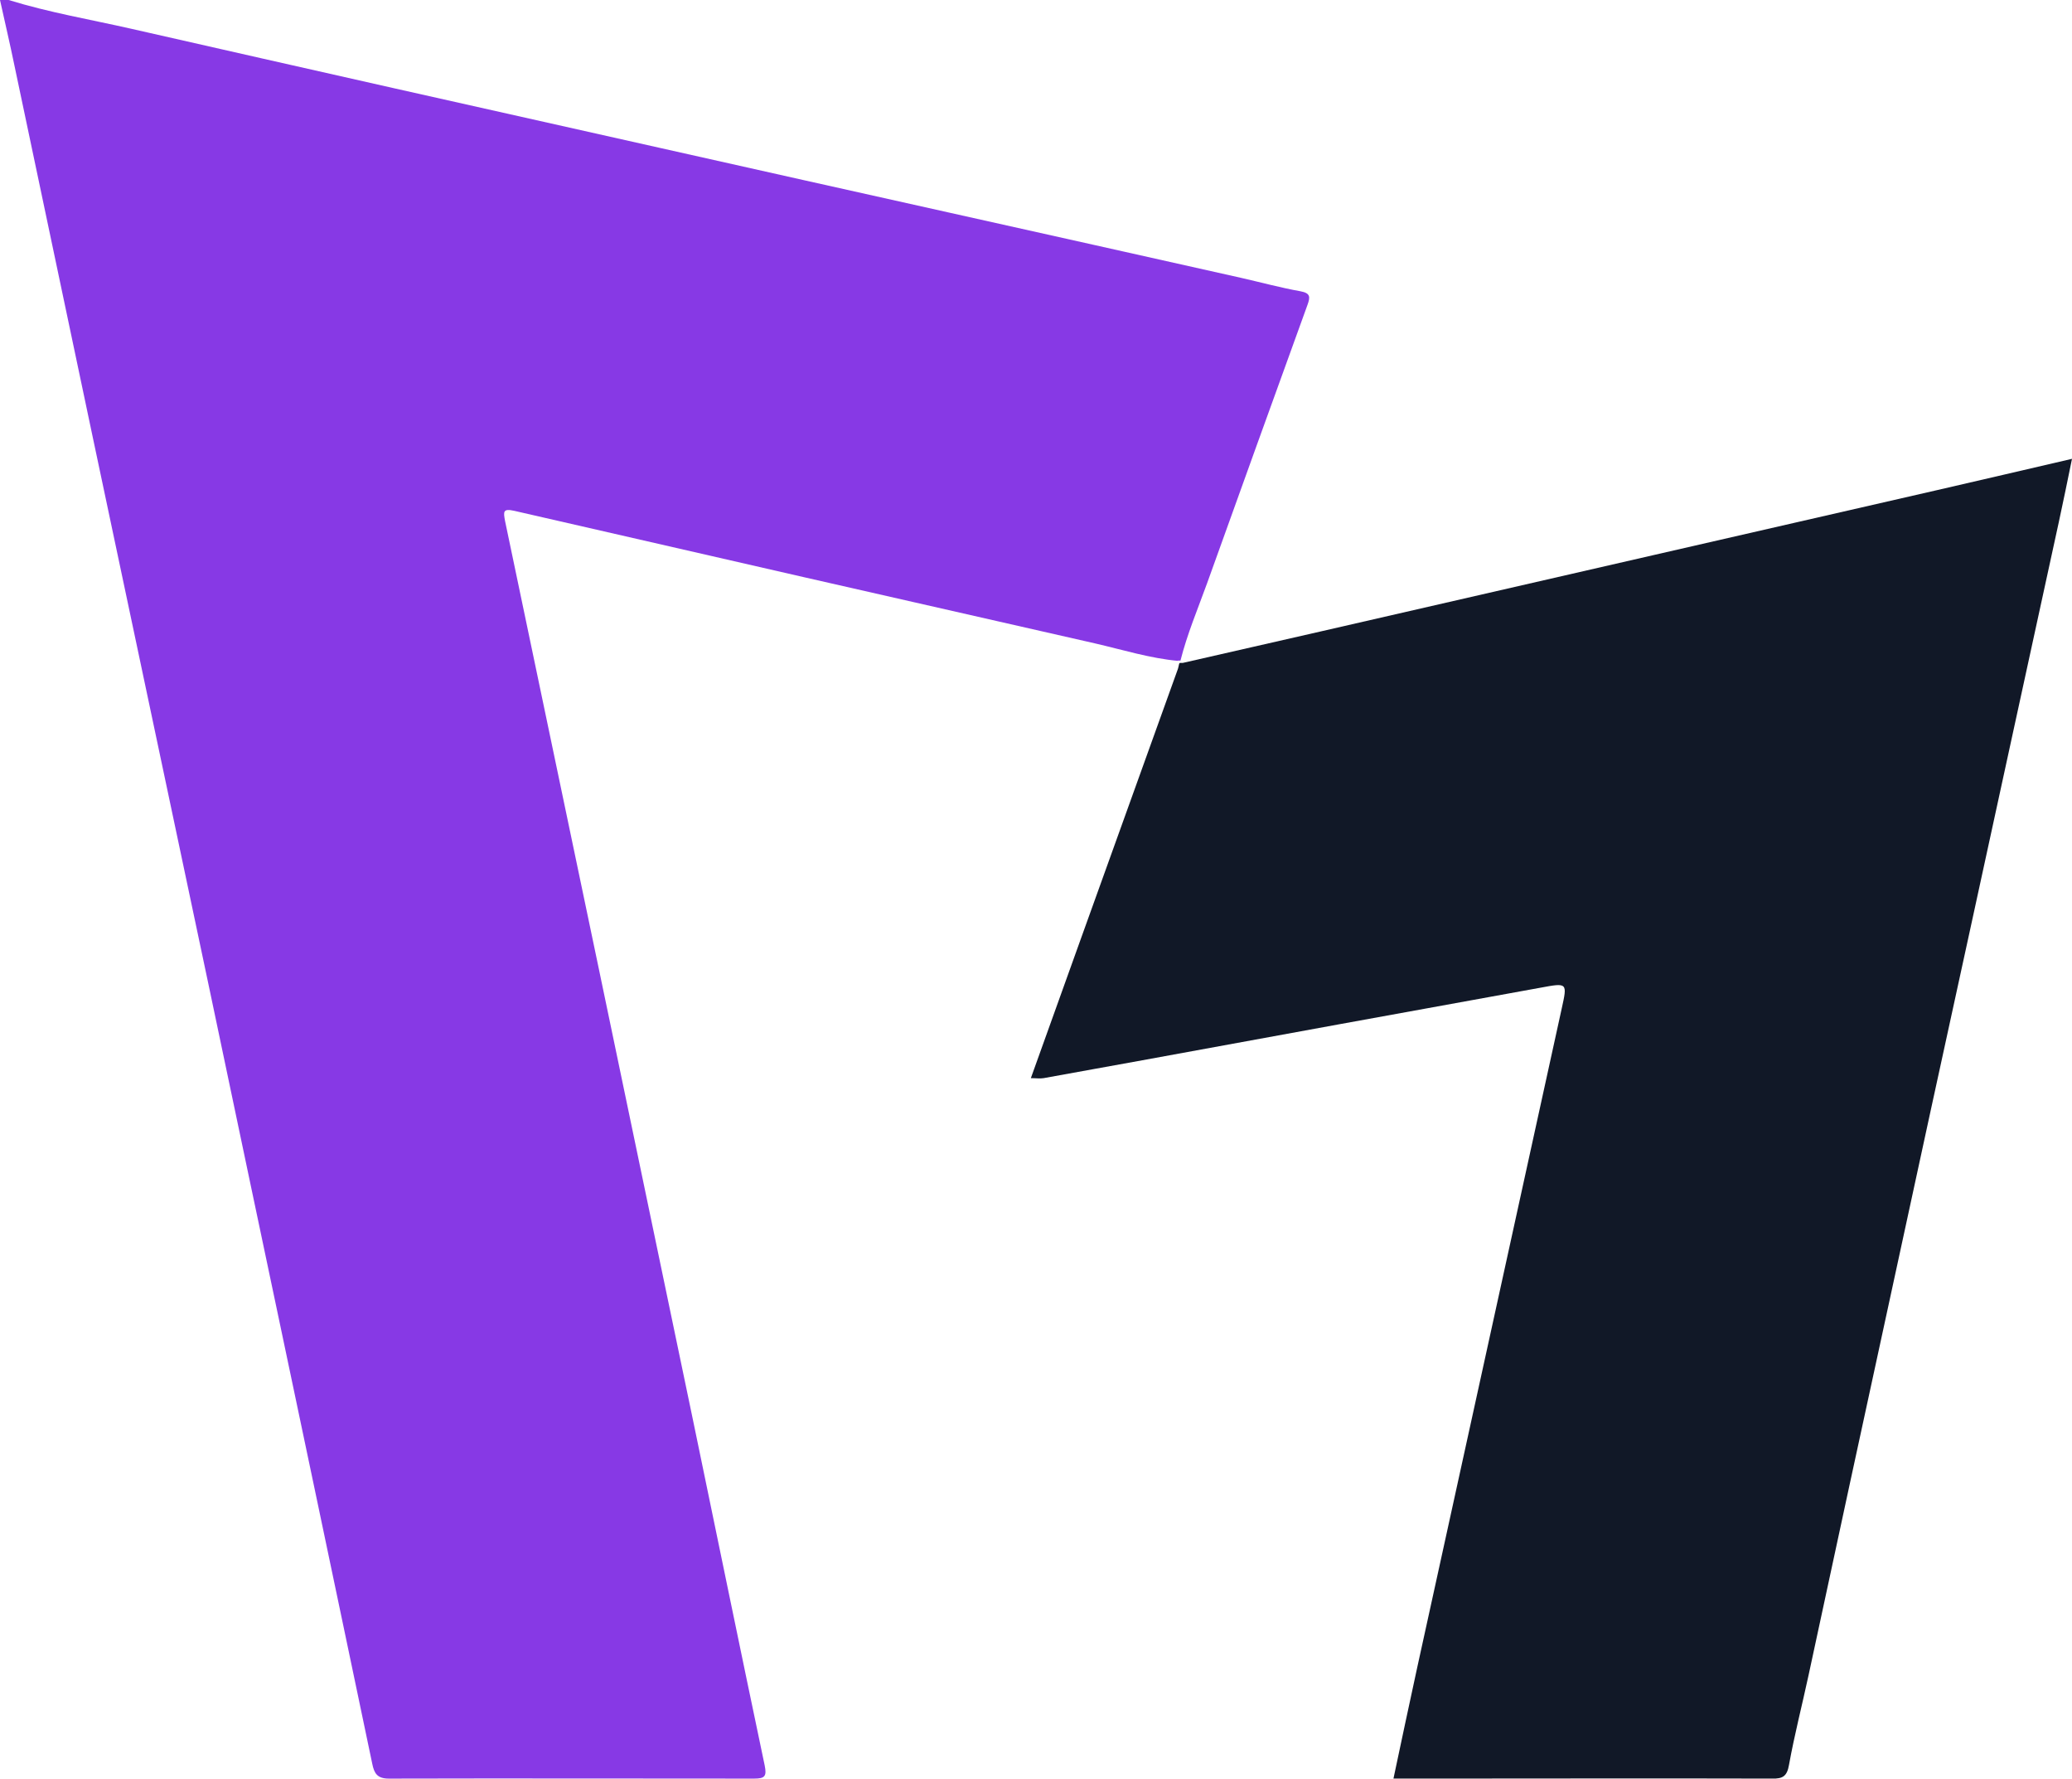 <svg width="402" height="345" viewBox="0 0 402 345" fill="none" xmlns="http://www.w3.org/2000/svg">
<path d="M228.656 128.203C223.133 127.706 217.797 126.03 212.399 124.789C174.858 116.283 137.318 107.715 99.777 99.086C97.543 98.589 97.667 99.272 97.978 101.01C104.059 130.066 110.14 159.059 116.221 188.114C122.301 217.169 128.32 246.162 134.401 275.218C139.055 297.63 143.647 320.042 148.363 342.455C148.797 344.565 148.363 345 146.315 345C122.674 345 99.032 344.938 75.453 345C73.157 345 72.599 343.945 72.227 342.144C68.442 323.954 64.594 305.825 60.809 287.697C56.714 268.326 52.681 248.956 48.586 229.648C43.187 203.945 37.789 178.243 32.328 152.54C27.55 129.942 22.773 107.405 17.995 84.807C12.906 60.78 7.88 36.692 2.792 12.665C1.924 8.443 0.931 4.222 0 0C0.558 0 1.117 0 1.675 0C9.494 2.421 17.56 3.787 25.503 5.588C59.63 13.348 93.82 21.046 128.01 28.683C165.551 37.126 203.153 45.445 240.756 53.889C244.603 54.758 248.45 55.813 252.297 56.496C254.283 56.869 254.221 57.614 253.662 59.166C247.147 77.17 240.632 95.174 234.178 113.179C232.379 118.146 230.331 122.988 229.028 128.141C228.842 128.141 228.656 128.141 228.47 128.141L228.656 128.203Z" fill="#8739E5"/>
<path d="M228.91 128.589C229.096 128.589 229.283 128.589 229.469 128.589C238.34 126.544 247.212 124.562 256.084 122.517C277.735 117.561 299.325 112.605 320.915 107.648C339.216 103.435 357.518 99.284 375.819 95.072C384.381 93.089 393.004 91.106 402 89C401.131 93.213 400.325 97.24 399.456 101.205C393.687 127.783 387.855 154.362 382.085 181.002C376.998 204.235 371.973 227.406 366.948 250.639C361.55 275.421 356.215 300.202 350.88 324.984C349.639 330.746 348.15 336.508 347.095 342.331C346.723 344.5 345.916 345.057 343.807 344.995C321.225 344.933 298.643 344.995 276.06 344.995H270.353C271.904 337.623 273.455 330.436 275.005 323.249C279.286 303.734 283.567 284.218 287.848 264.703C292.873 241.718 297.96 218.67 302.985 195.685C304.102 190.605 304.164 190.605 298.829 191.596C273.082 196.243 247.398 200.952 221.652 205.66C215.262 206.837 208.872 207.952 202.482 209.13C201.737 209.253 200.993 209.13 200 209.13C203.288 199.96 206.514 190.977 209.74 181.993C215.944 164.708 222.21 147.361 228.414 130.076C228.6 129.642 228.662 129.208 228.786 128.713L228.91 128.589Z" fill="#111827"/>
</svg>
